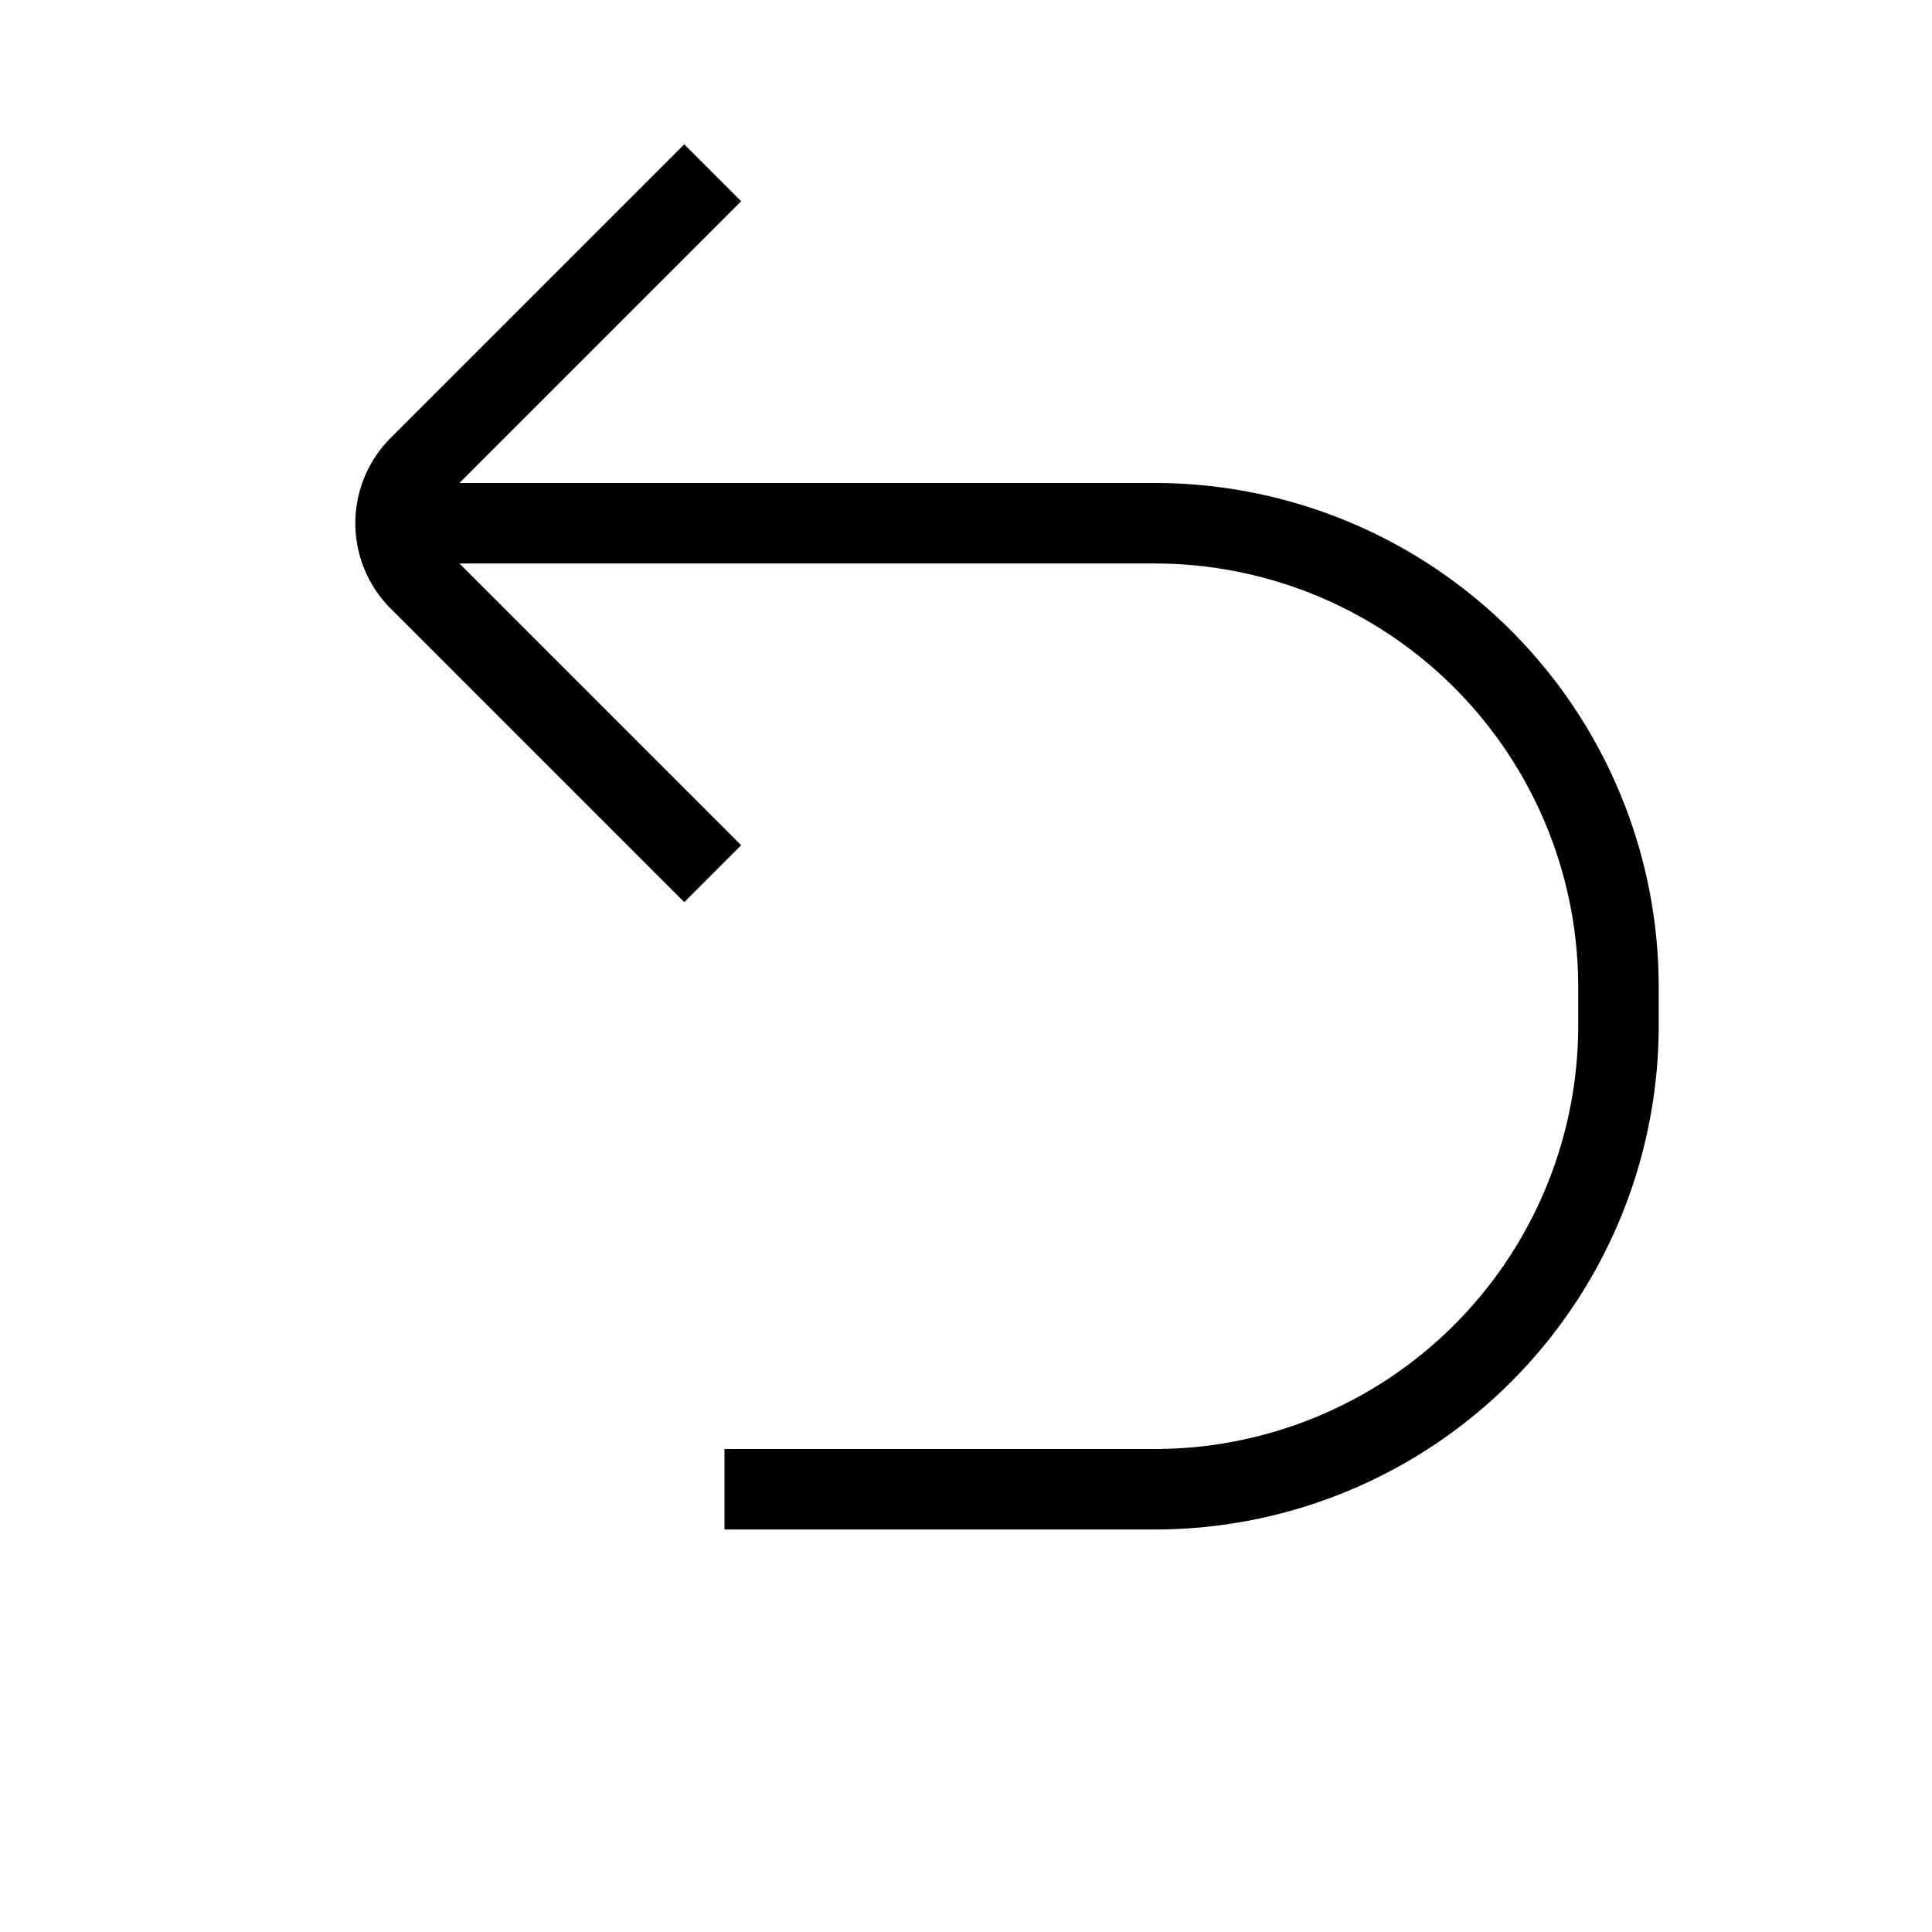 <svg id="target" xmlns="http://www.w3.org/2000/svg" viewBox="0 0 24 24"><title>unicons-interface-24px-undo</title><path d="M5.5,6.5h8.844a5.761,5.761,0,0,1,5.761,5.761v.477A5.761,5.761,0,0,1,14.344,18.5H9.5" fill="none" stroke="currentColor" stroke-linecap="square" stroke-linejoin="round"/><path d="M8.5,10.5,5.207,7.207a1,1,0,0,1,0-1.414L8.5,2.5" fill="none" stroke="currentColor" stroke-linecap="square" stroke-linejoin="round"/></svg>
